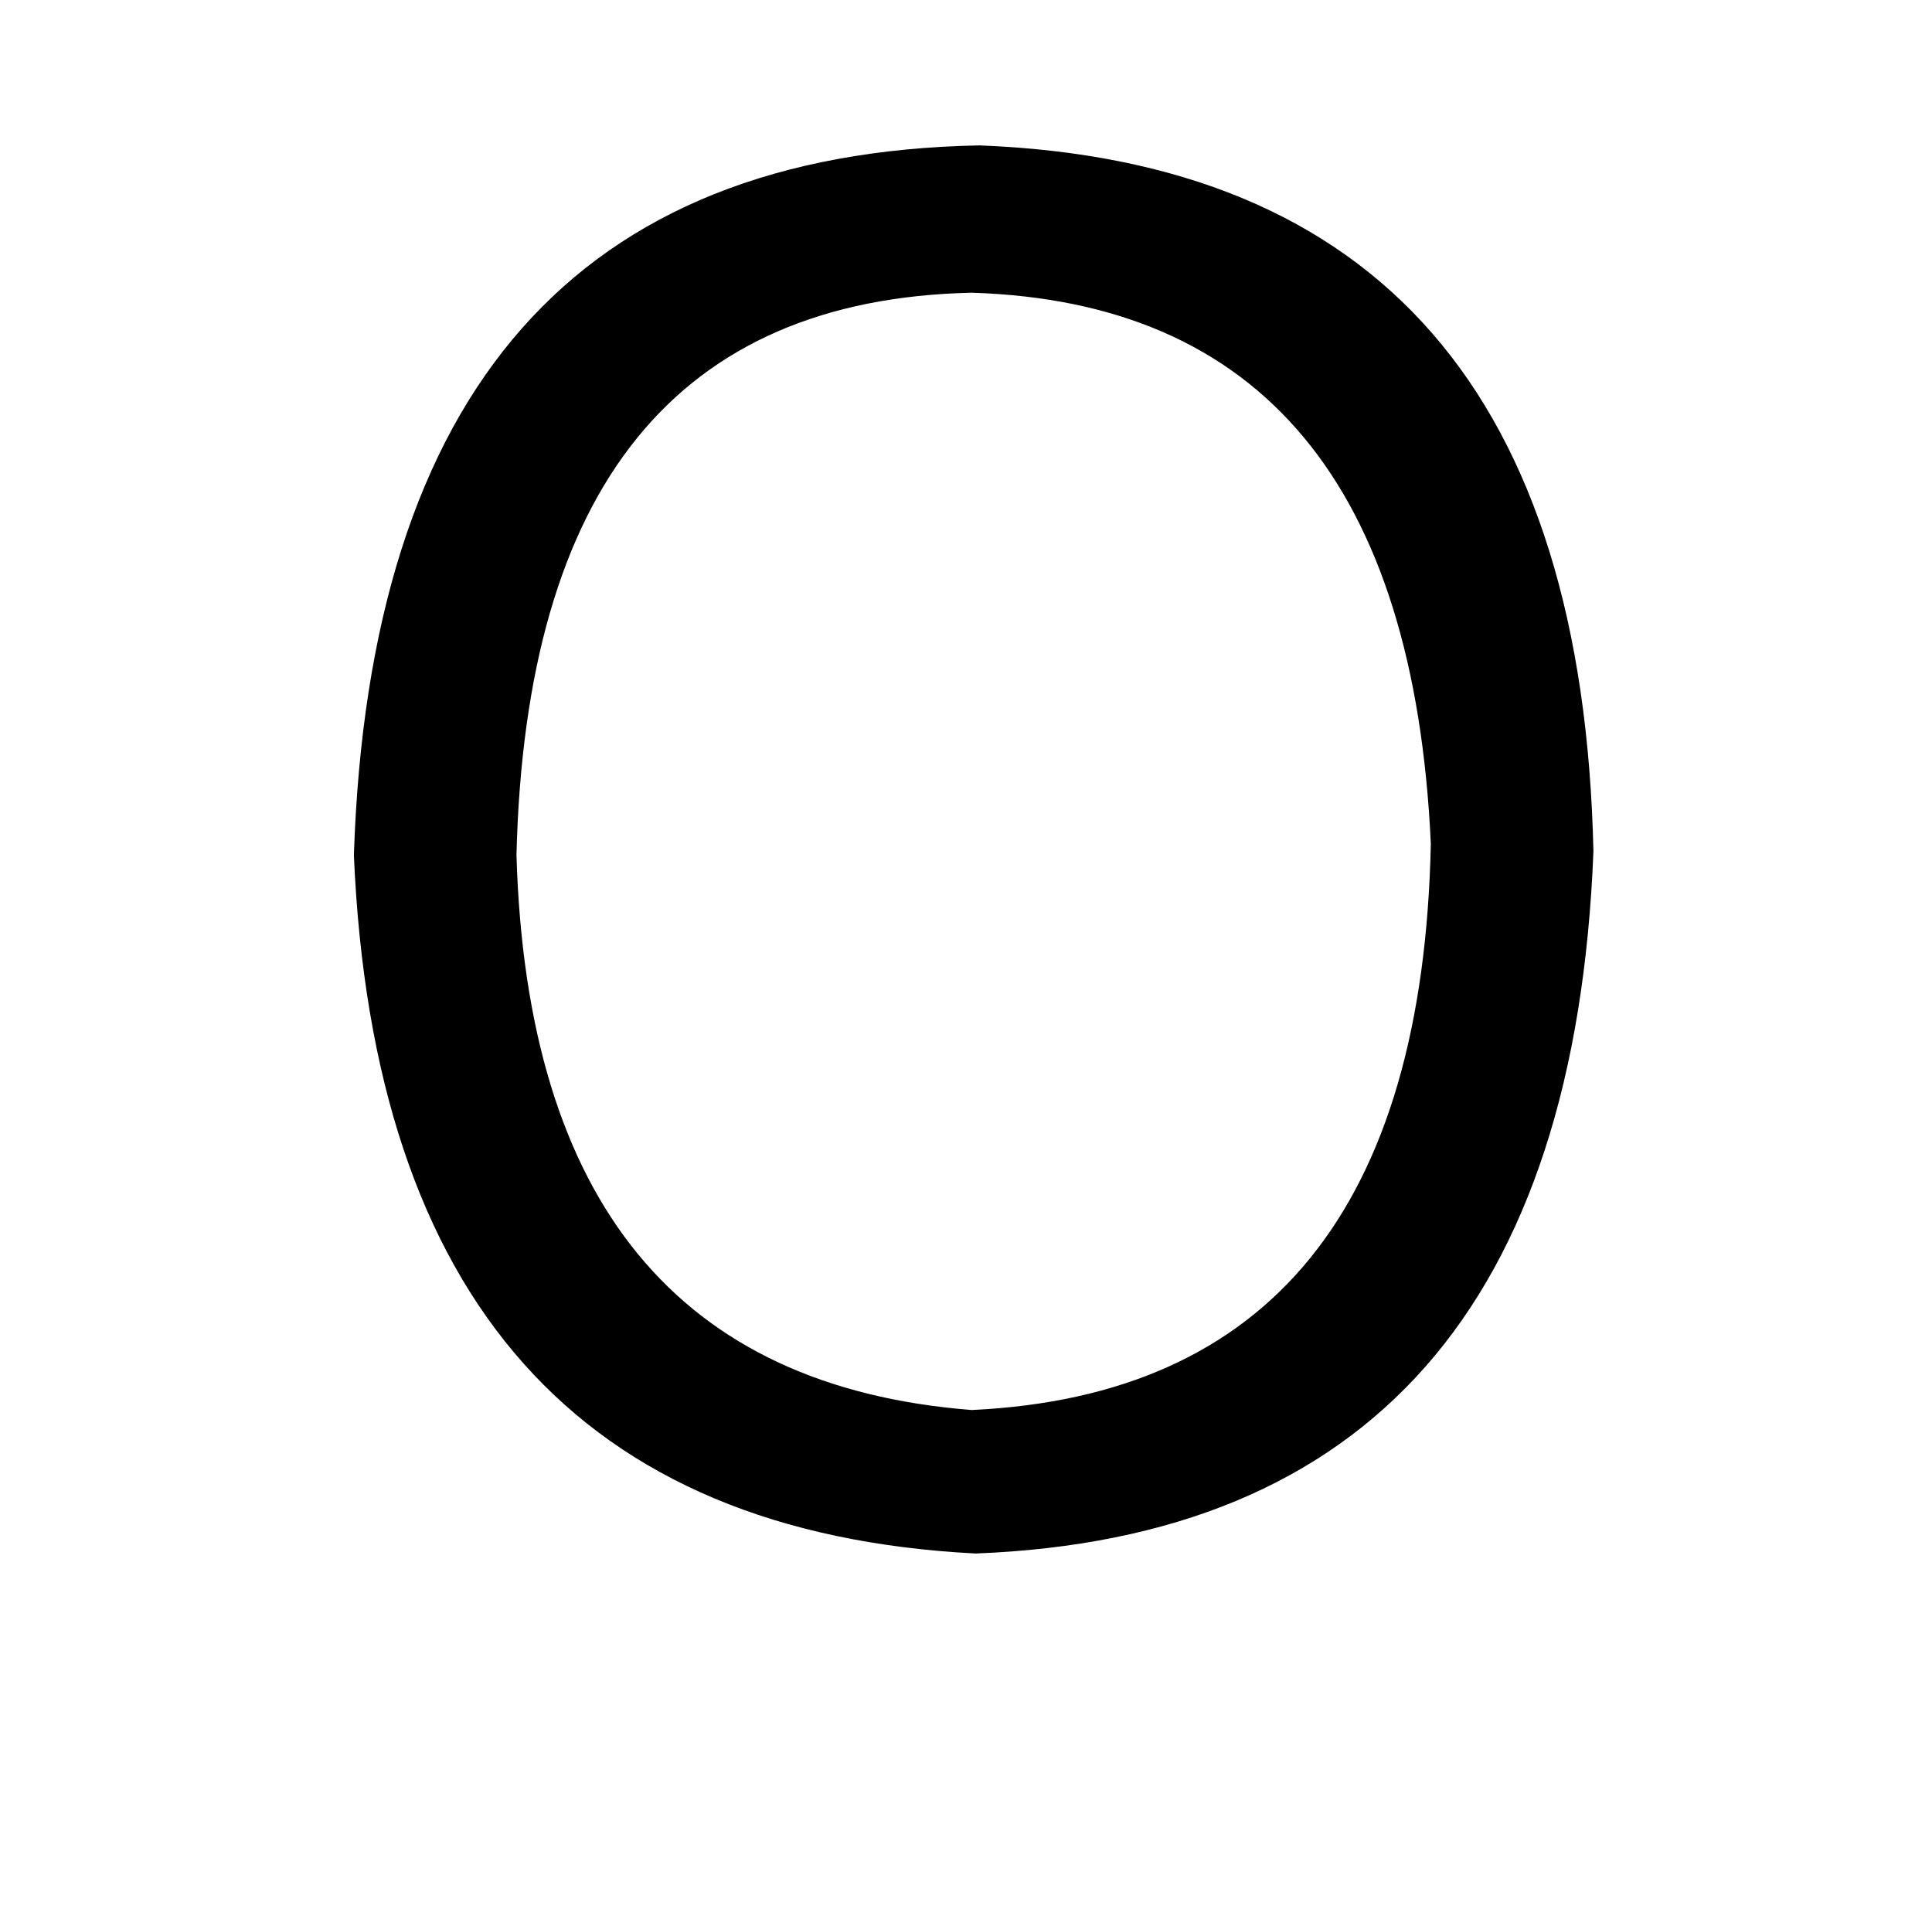 <?xml version="1.0" standalone="no"?>
<!DOCTYPE svg PUBLIC "-//W3C//DTD SVG 1.1//EN" "http://www.w3.org/Graphics/SVG/1.1/DTD/svg11.dtd" >
<svg xmlns="http://www.w3.org/2000/svg" xmlns:xlink="http://www.w3.org/1999/xlink" version="1.1" viewBox="-10 0 1010 1000">
   <path fill="currentColor"
d="M498 153q-231 5 -238 294q8 272 238 290q234 -11 240 -296q-13 -281 -240 -288zM502 76q313 12 321 369q-14 355 -323 367q-310 -16 -325 -365q12 -365 327 -371z" />
</svg>
